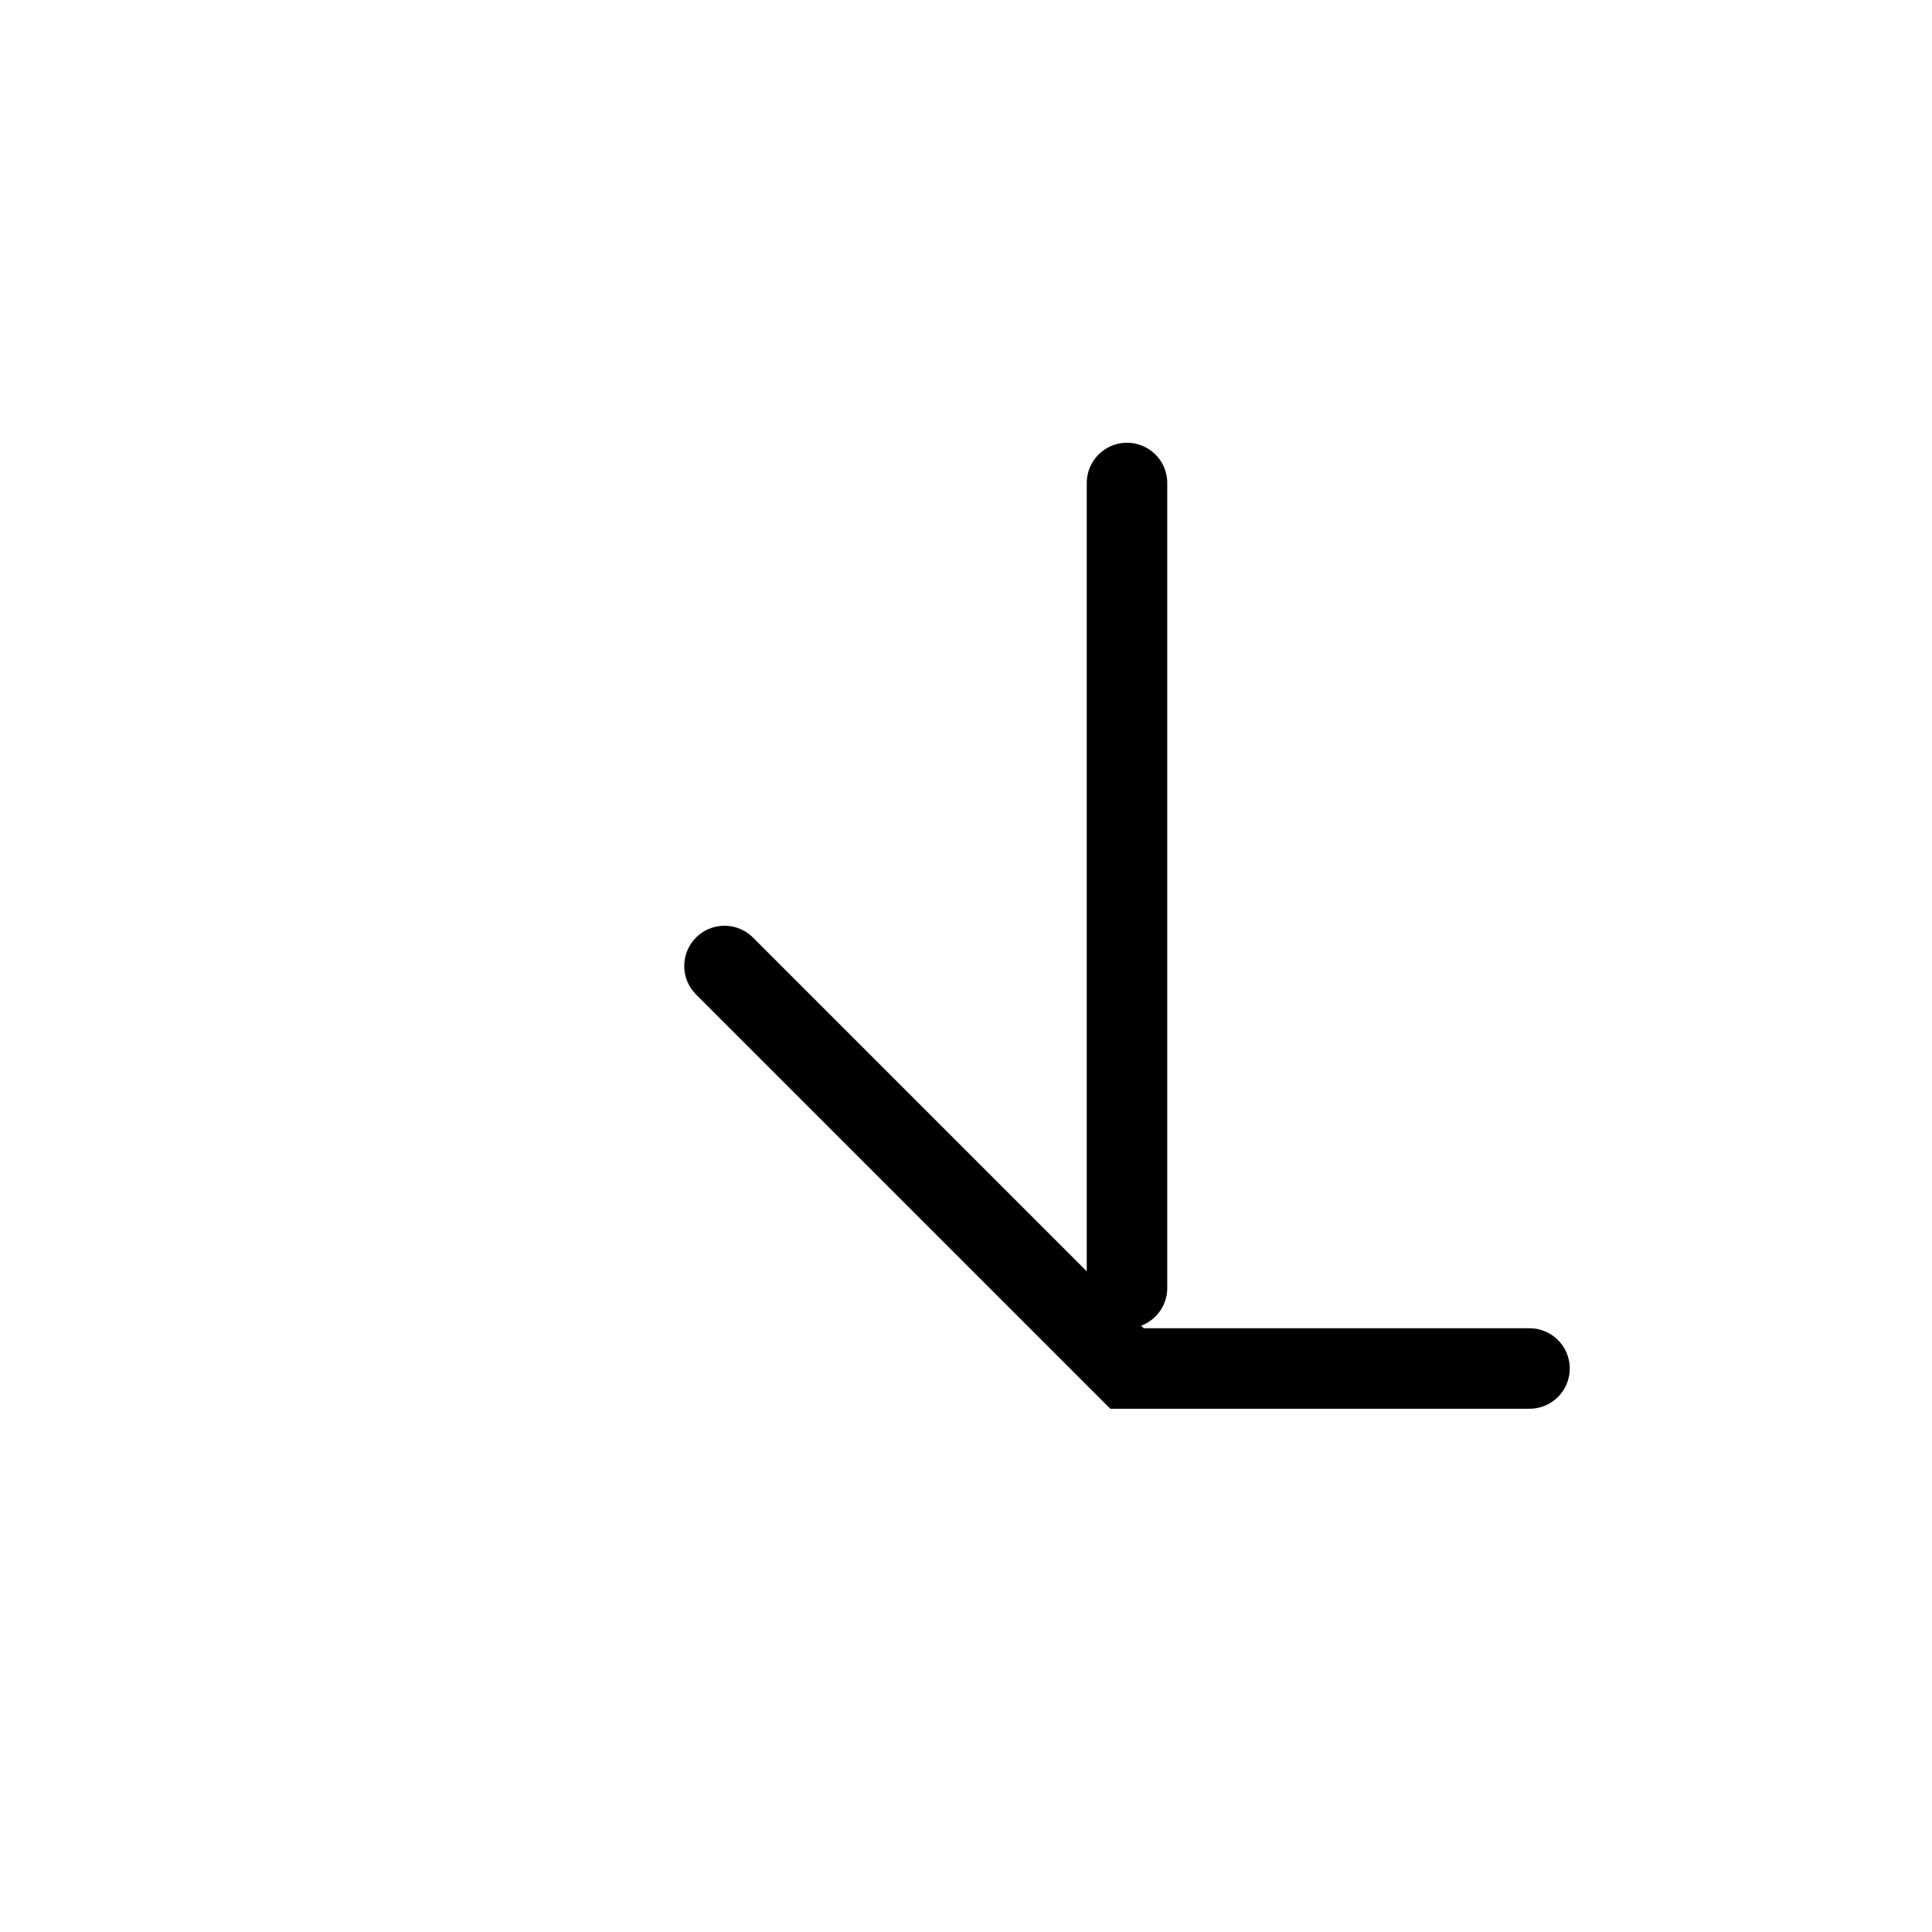 <svg xmlns="http://www.w3.org/2000/svg" viewBox="0 0 24 24" width="256" height="256">
  <g transform="translate(2 2)">
    <path d="M12 14V4" fill="none" stroke="currentColor" stroke-width="1" stroke-linecap="round"/>
    <path d="M7 10l5 5 5-5y" fill="none" stroke="currentColor" stroke-width="1" stroke-linecap="round"/>
  </g>
</svg>
